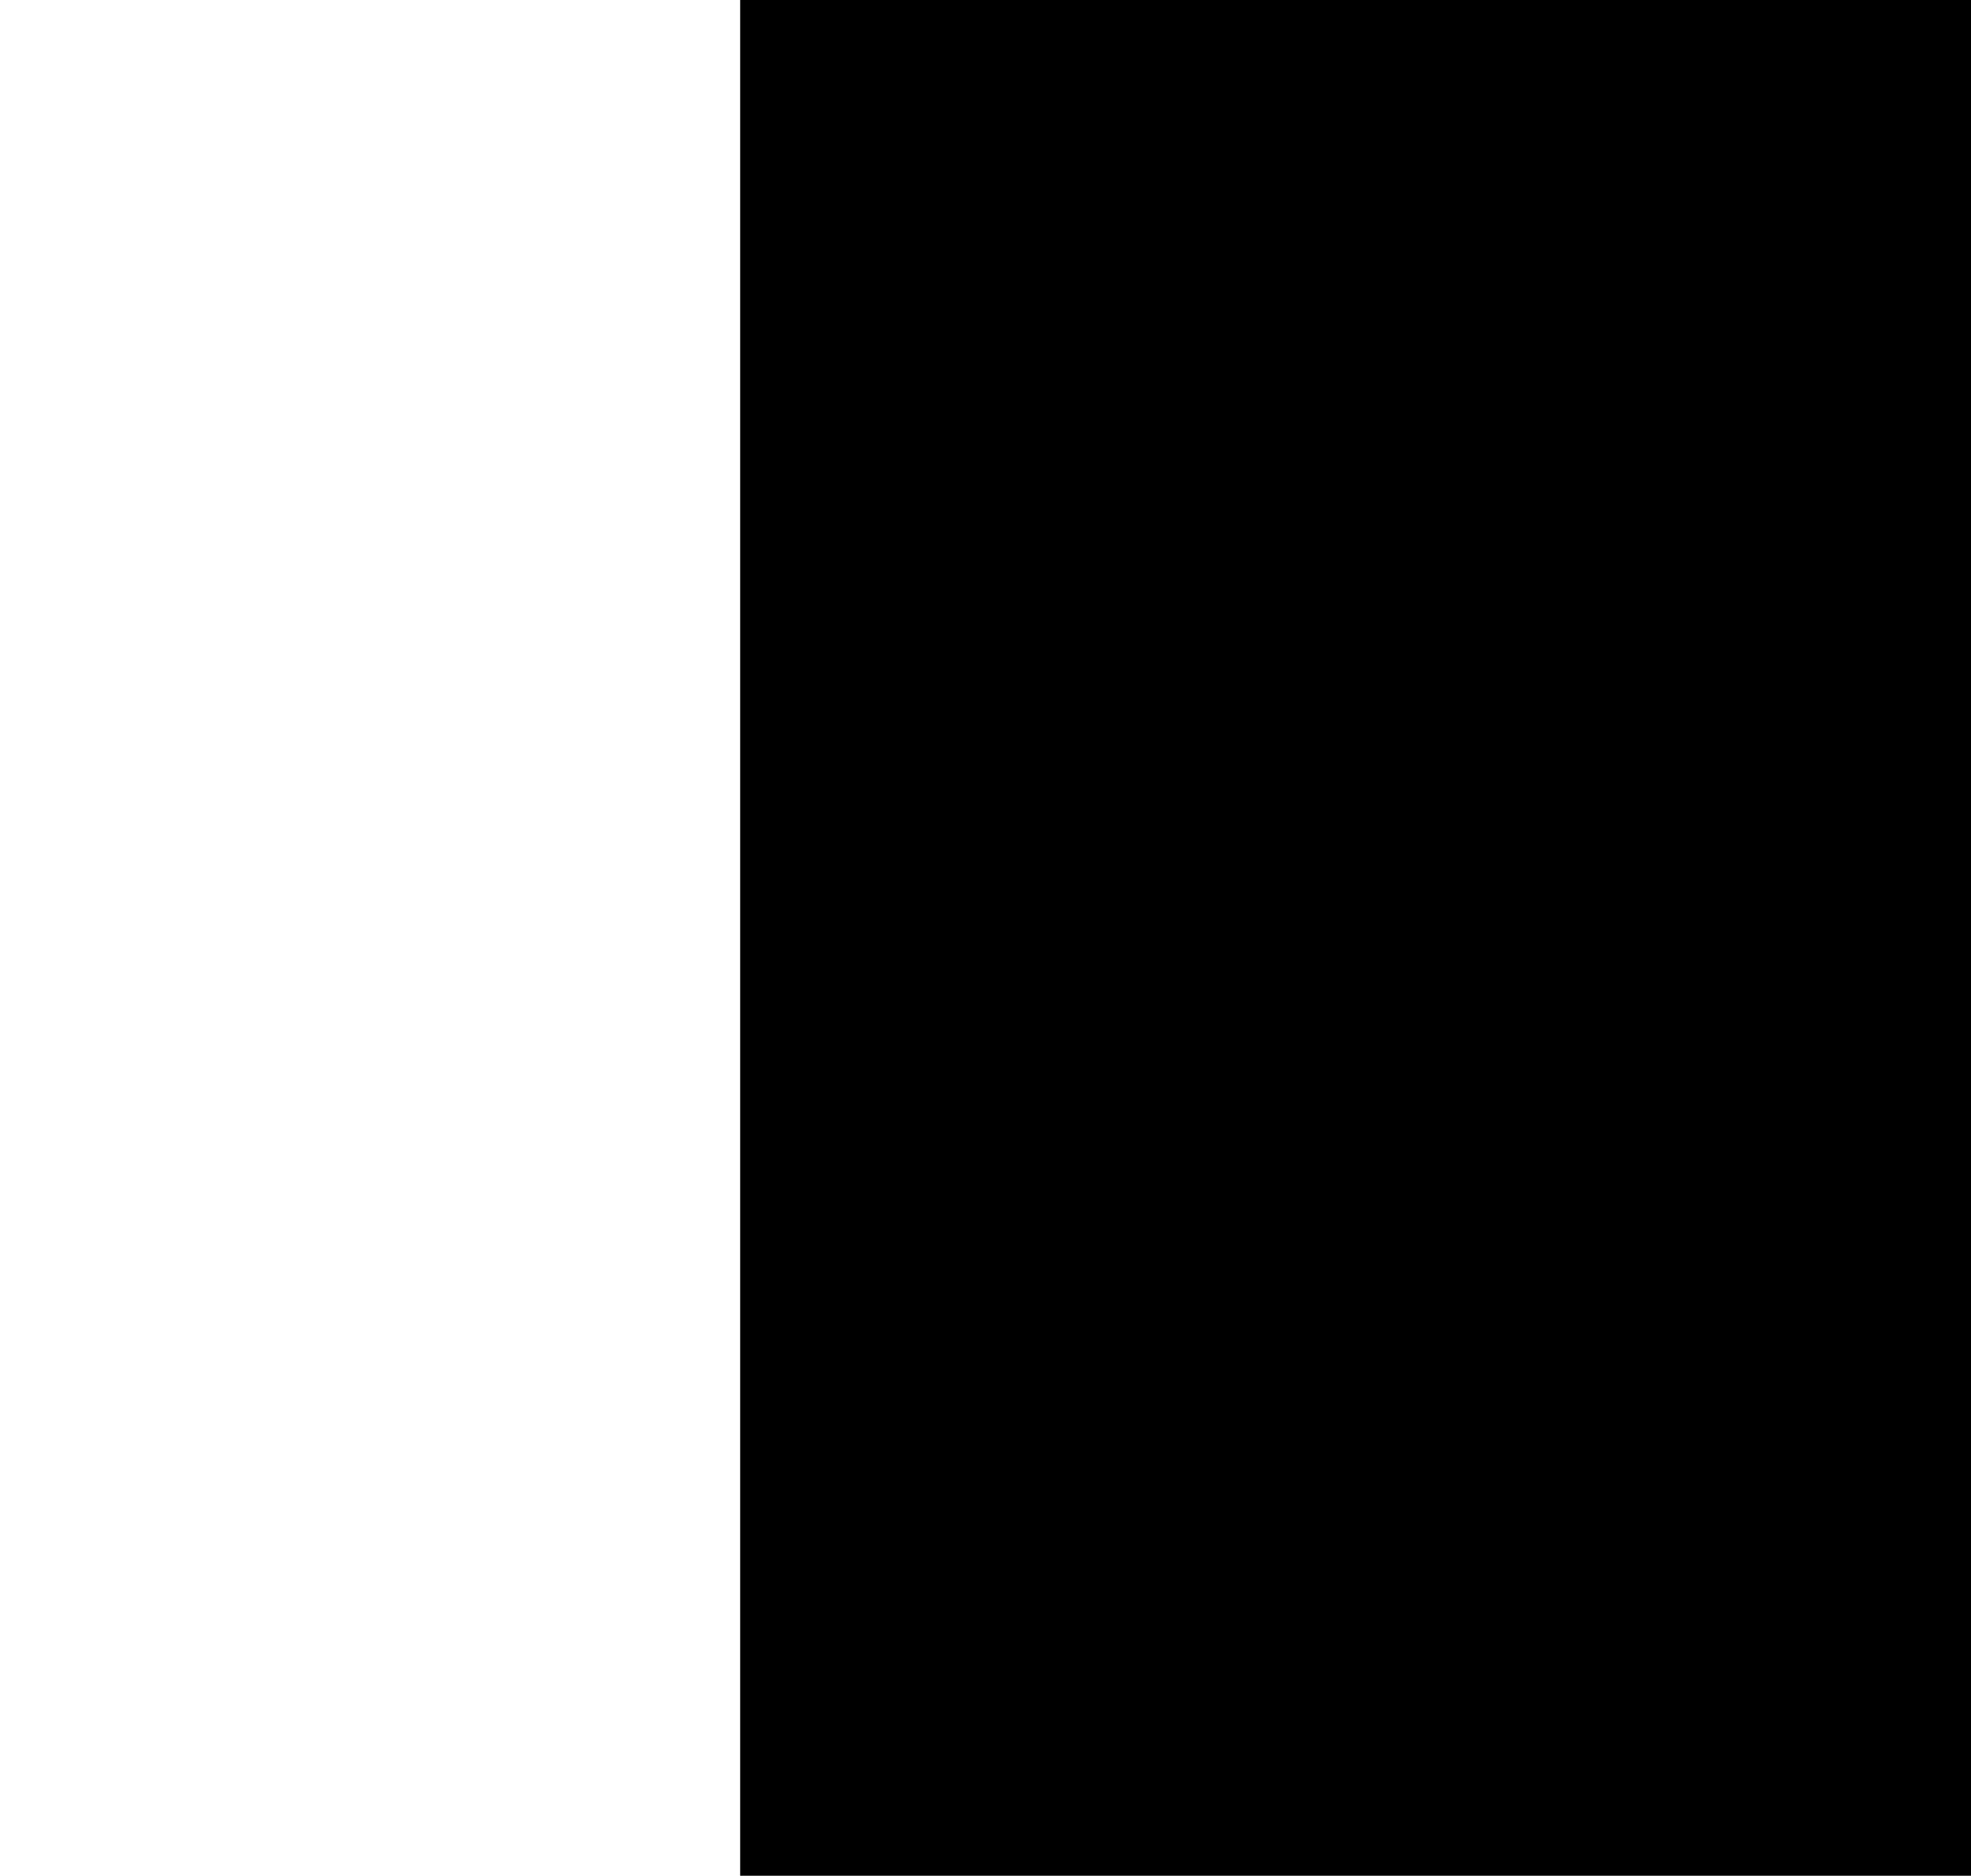 <?xml version="1.0" encoding="utf-8"?>
<!-- Generator: Adobe Illustrator 25.2.1, SVG Export Plug-In . SVG Version: 6.00 Build 0)  -->
<svg version="1.1" id="Layer_1" xmlns="http://www.w3.org/2000/svg" xmlns:xlink="http://www.w3.org/1999/xlink" x="0px" y="0px"
	 viewBox="0 0 47.4 45.1" style="enable-background:new 0 0 47.4 45.1;" xml:space="preserve">

<path d="M17.8,0v56.4H0l0.2,1.2c0,0.2,1.2,6.1,6.6,8.2c1.3,0.5,2.7,0.8,4.1,0.8c20.9,0.1,36.7,0,43.7,0c1.5,0,4.8,0,7.2-2.3
	c2.2-2,2.7-4.9,2.8-6.6V0H17.8z M7.6,64c-3.1-1.2-4.5-4-5.1-5.5h15.3l0,0.1h27.9c0.3,1.1,1.2,4.1,3.9,6.1H11.1
	C9.9,64.6,8.6,64.4,7.6,64z"/>
</svg>

